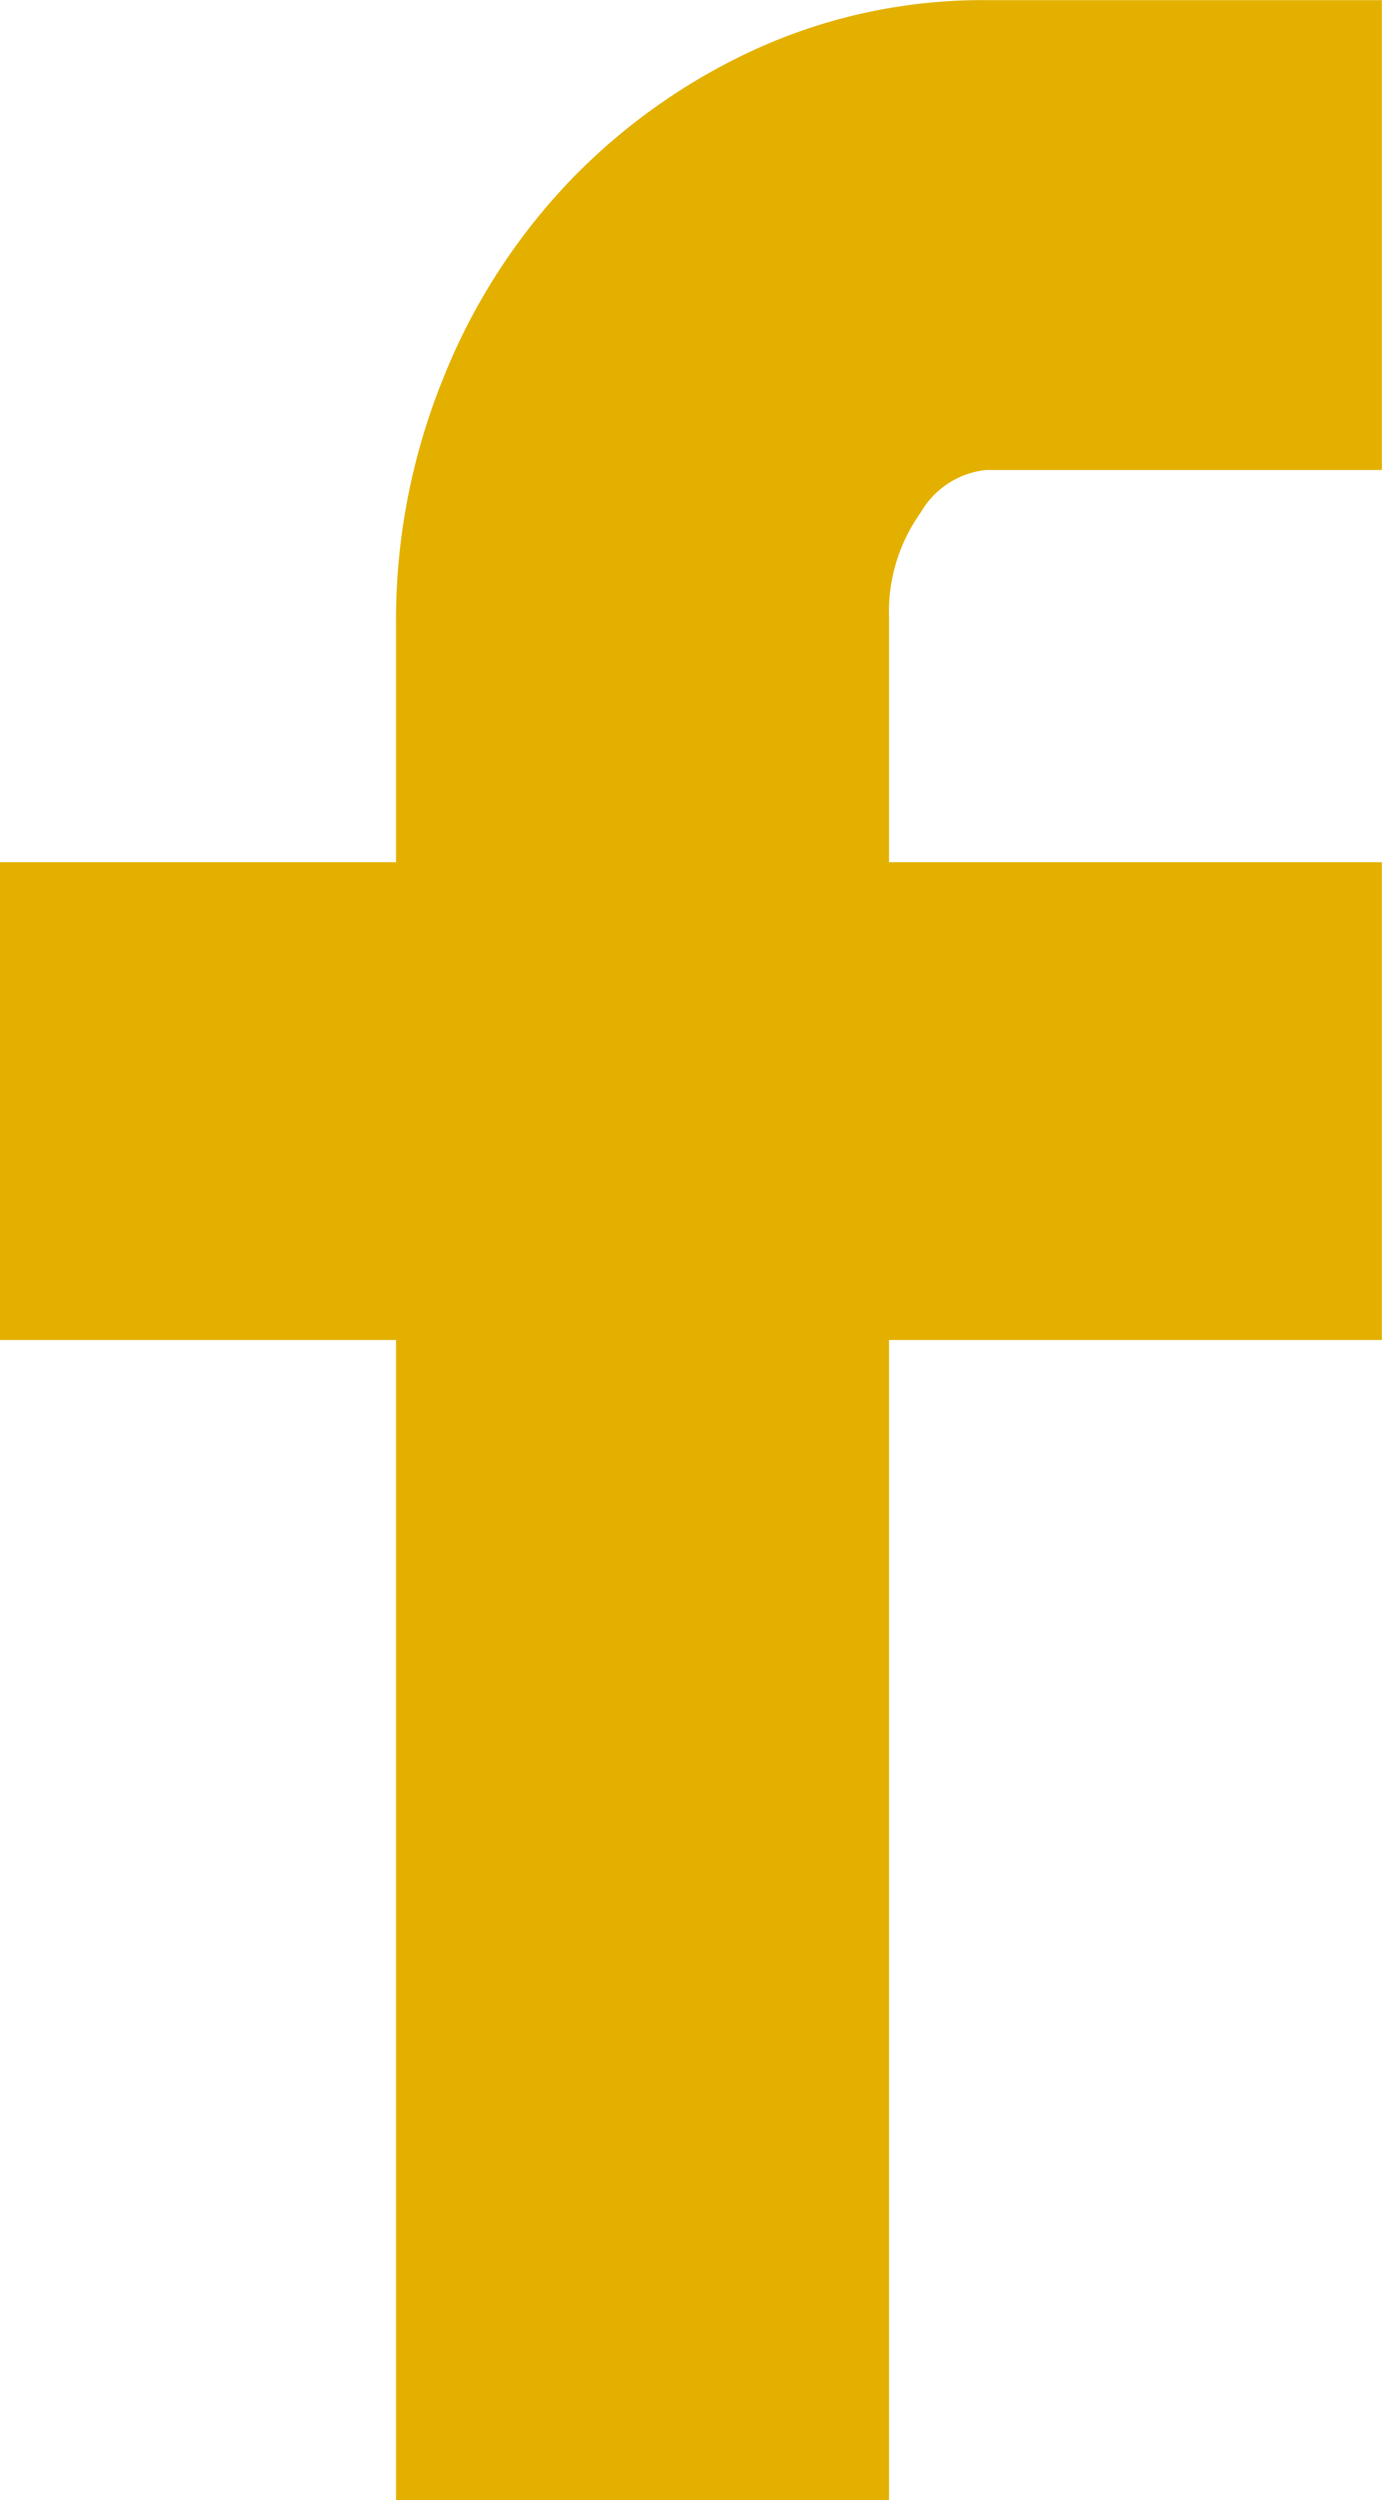 <svg xmlns="http://www.w3.org/2000/svg" width="9.966" height="18.027" viewBox="0 0 9.966 18.027">
  <path id="Shape_9" data-name="Shape 9" d="M1436.572,7650.641v-1.709a4.638,4.638,0,0,1,.335-1.767,4.444,4.444,0,0,1,.911-1.429,4.385,4.385,0,0,1,1.351-.959,3.953,3.953,0,0,1,1.656-.352h2.856v3.388h-2.856a.619.619,0,0,0-.471.309,1.227,1.227,0,0,0-.227.75v1.769h3.554v3.445h-3.554v8.366h-3.555v-8.366h-2.856v-3.445Z" transform="translate(-1433.716 -7644.424)" fill="#e3b000"/>
</svg>
